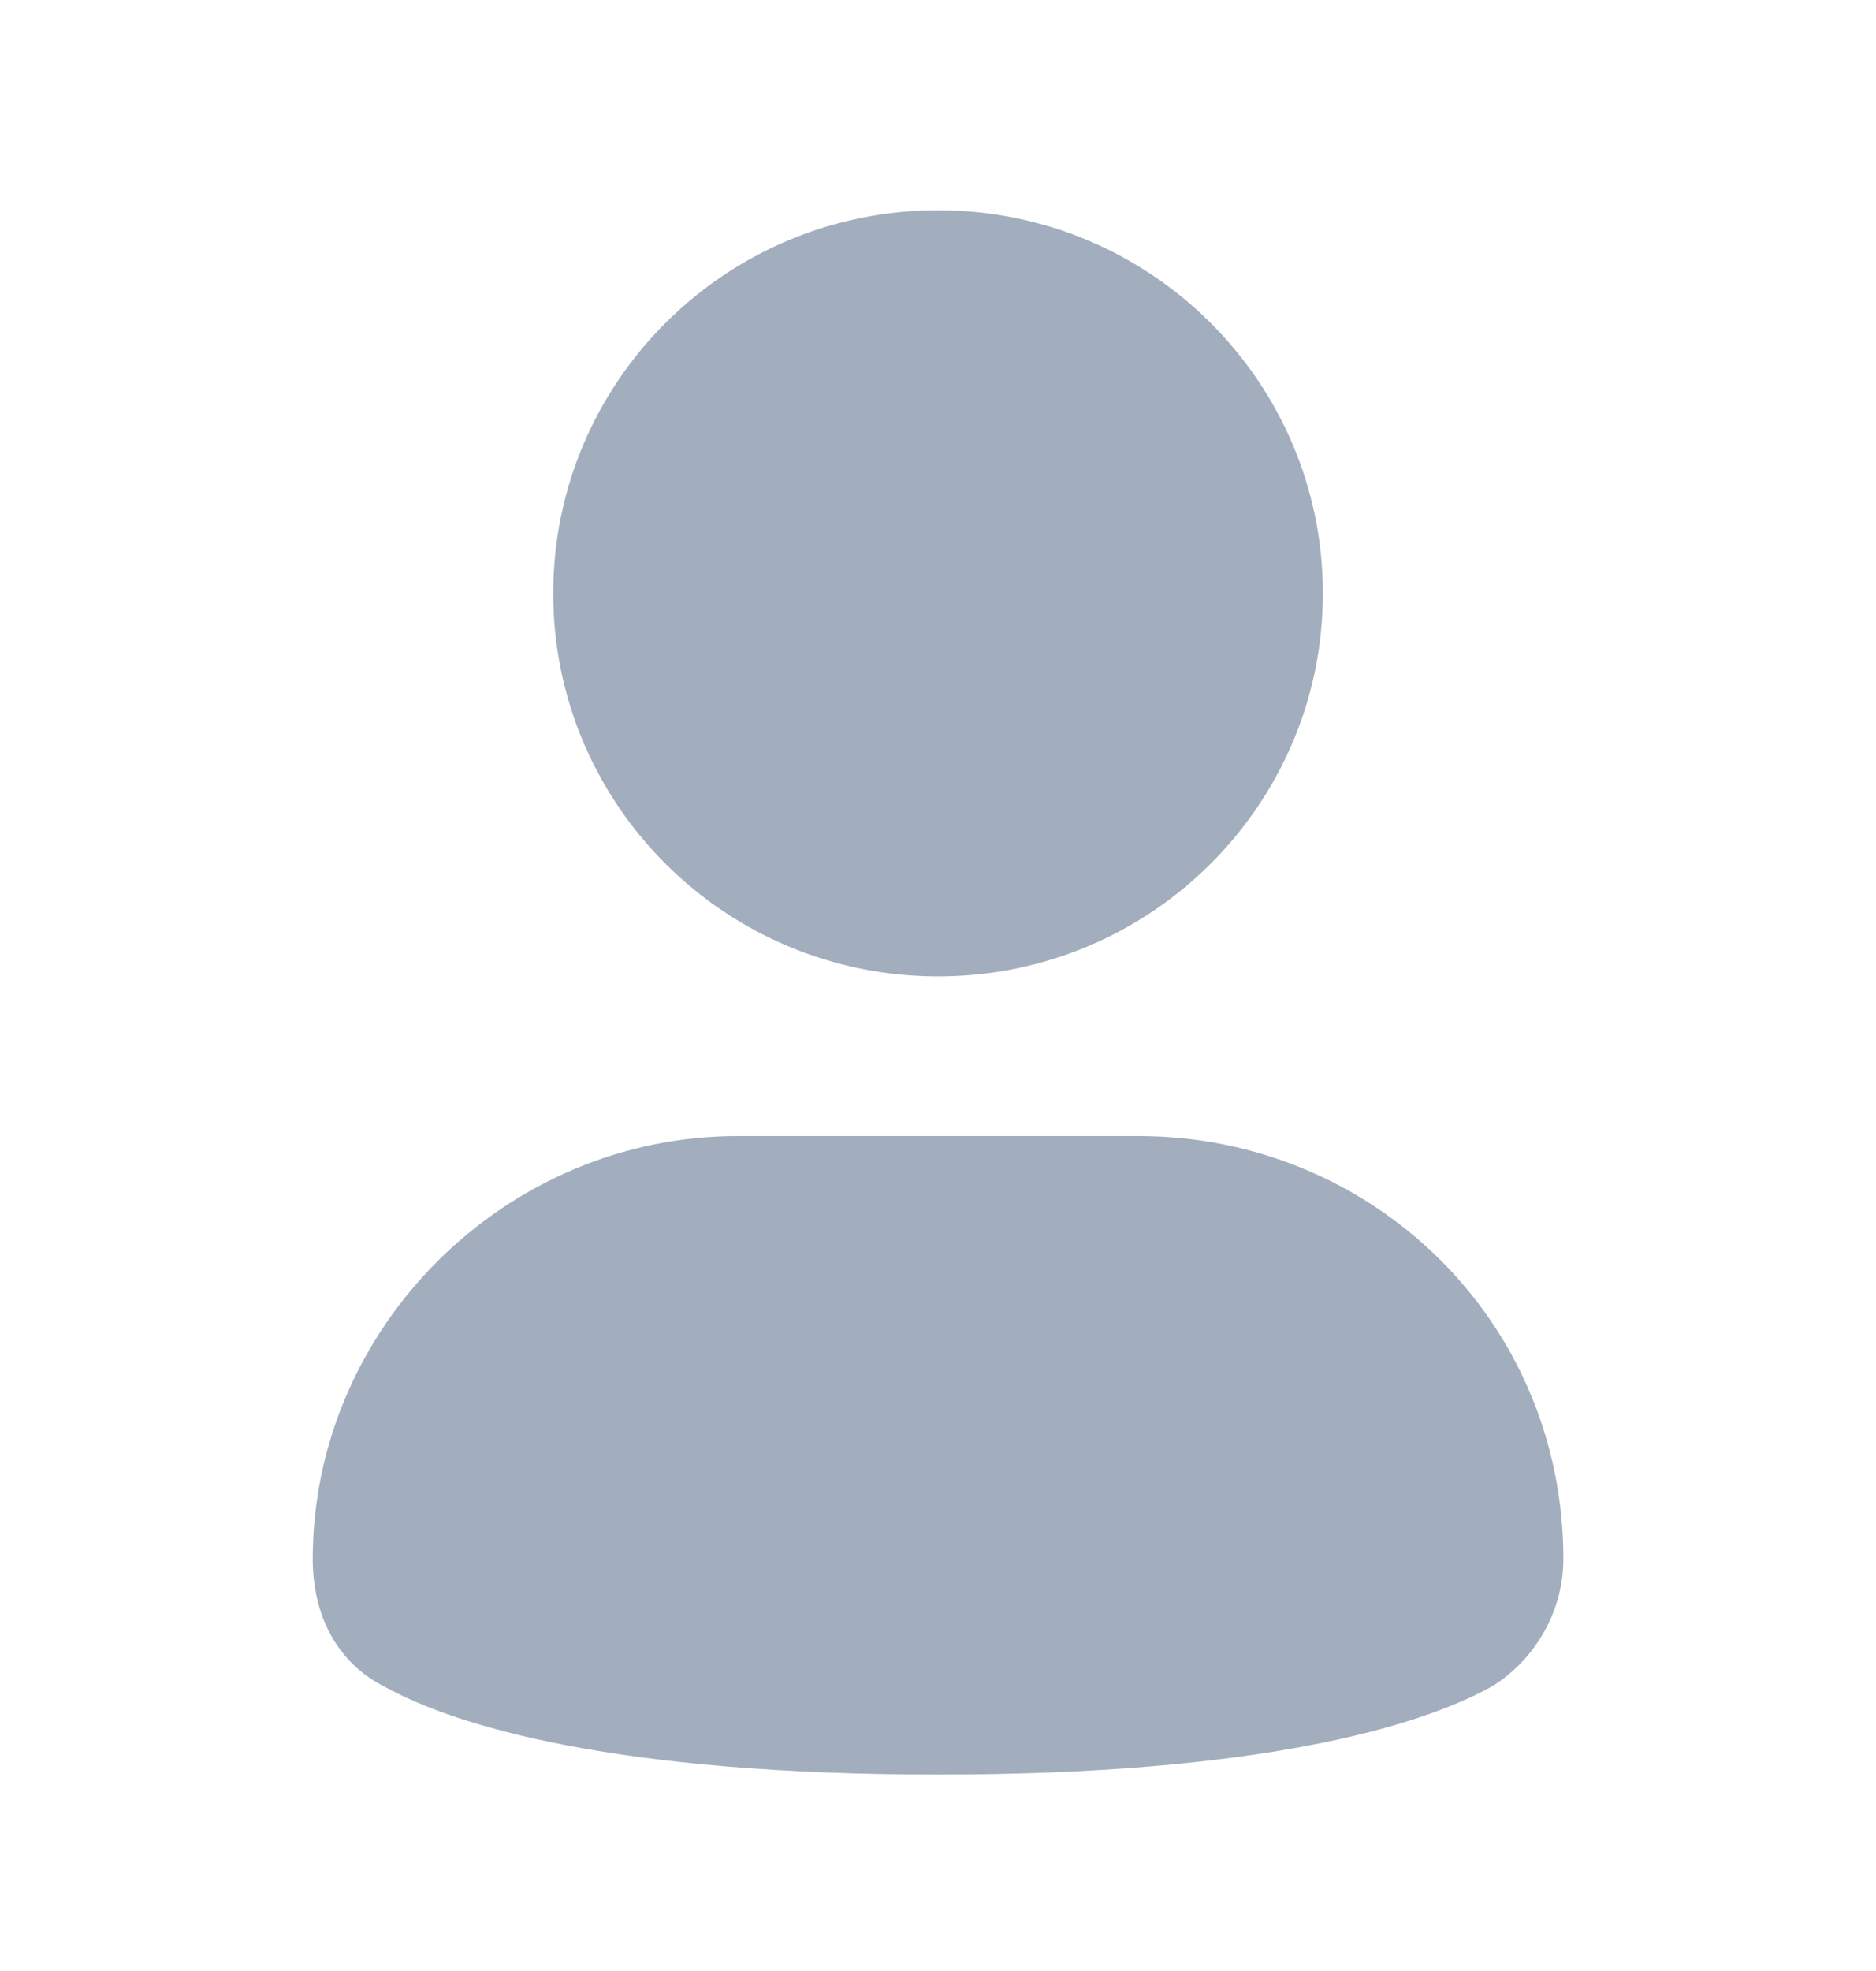 <svg width="20" height="21" viewBox="0 0 20 21" fill="none" xmlns="http://www.w3.org/2000/svg">
<path d="M10.001 10.403C12.266 10.403 14.103 8.576 14.103 6.322C14.103 4.068 12.266 2.24 10.001 2.24C7.735 2.24 5.898 4.068 5.898 6.322C5.898 8.576 7.735 10.403 10.001 10.403Z" fill="#A2AEBD"/>
<path d="M12.137 12.104H7.864C5.385 12.104 3.334 14.145 3.334 16.611C3.334 17.206 3.59 17.716 4.103 17.972C4.872 18.397 6.582 18.907 10.001 18.907C13.419 18.907 15.129 18.397 15.898 17.972C16.325 17.716 16.667 17.206 16.667 16.611C16.667 14.06 14.616 12.104 12.137 12.104Z" fill="#A2AEBD"/>
</svg>
